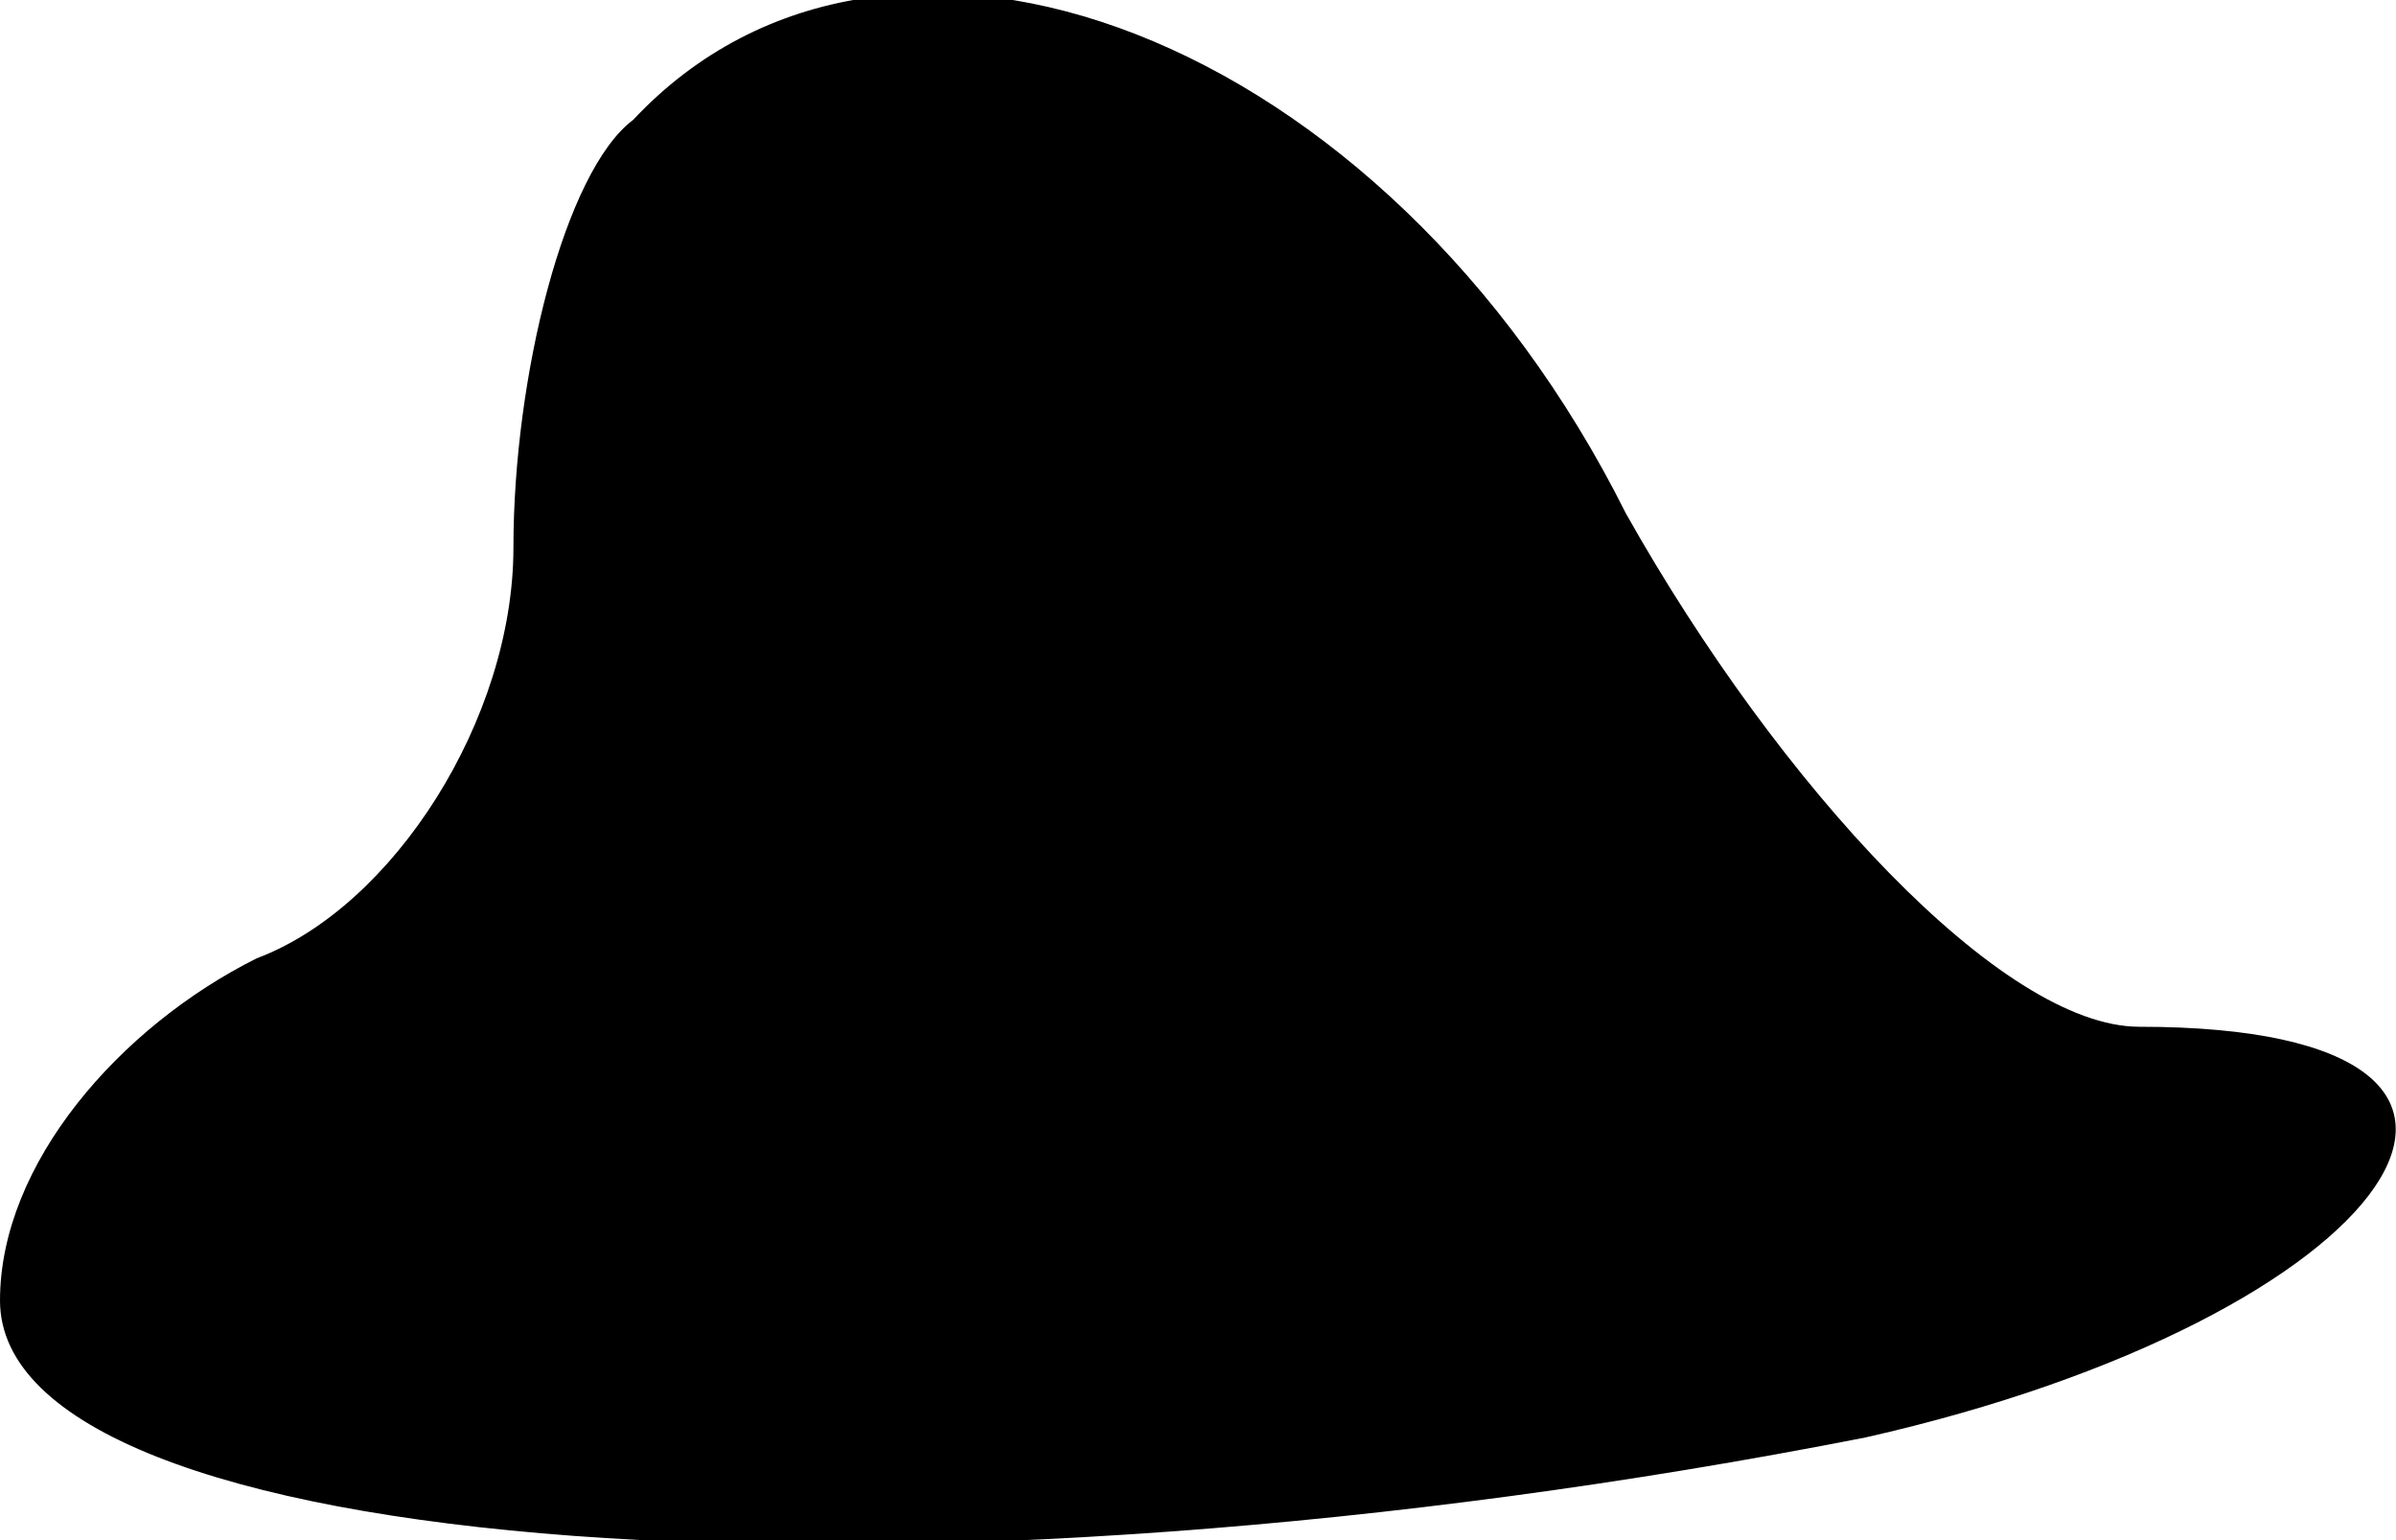 <?xml version="1.0" standalone="no"?>
<!DOCTYPE svg PUBLIC "-//W3C//DTD SVG 20010904//EN"
 "http://www.w3.org/TR/2001/REC-SVG-20010904/DTD/svg10.dtd">
<svg version="1.0" xmlns="http://www.w3.org/2000/svg"
 width="14pt" height="9pt" viewBox="0 0 14 9"
 preserveAspectRatio="xMidYMid meet">
<g transform="translate(0,9) scale(0.1,-0.1)"
fill="#000000" stroke="none">
<path fill="#000000" stroke="none" d="M37 83 c-4 -3 -7 -15 -7 -25 0 -10 -7
-21 -15 -24 -8 -4 -15 -12 -15 -20 0 -15 53 -19 109 -8 31 7 43 24 16 24 -8 0
-21 14 -30 30 -14 28 -43 39 -58 23z"/>
</g>
</svg>
